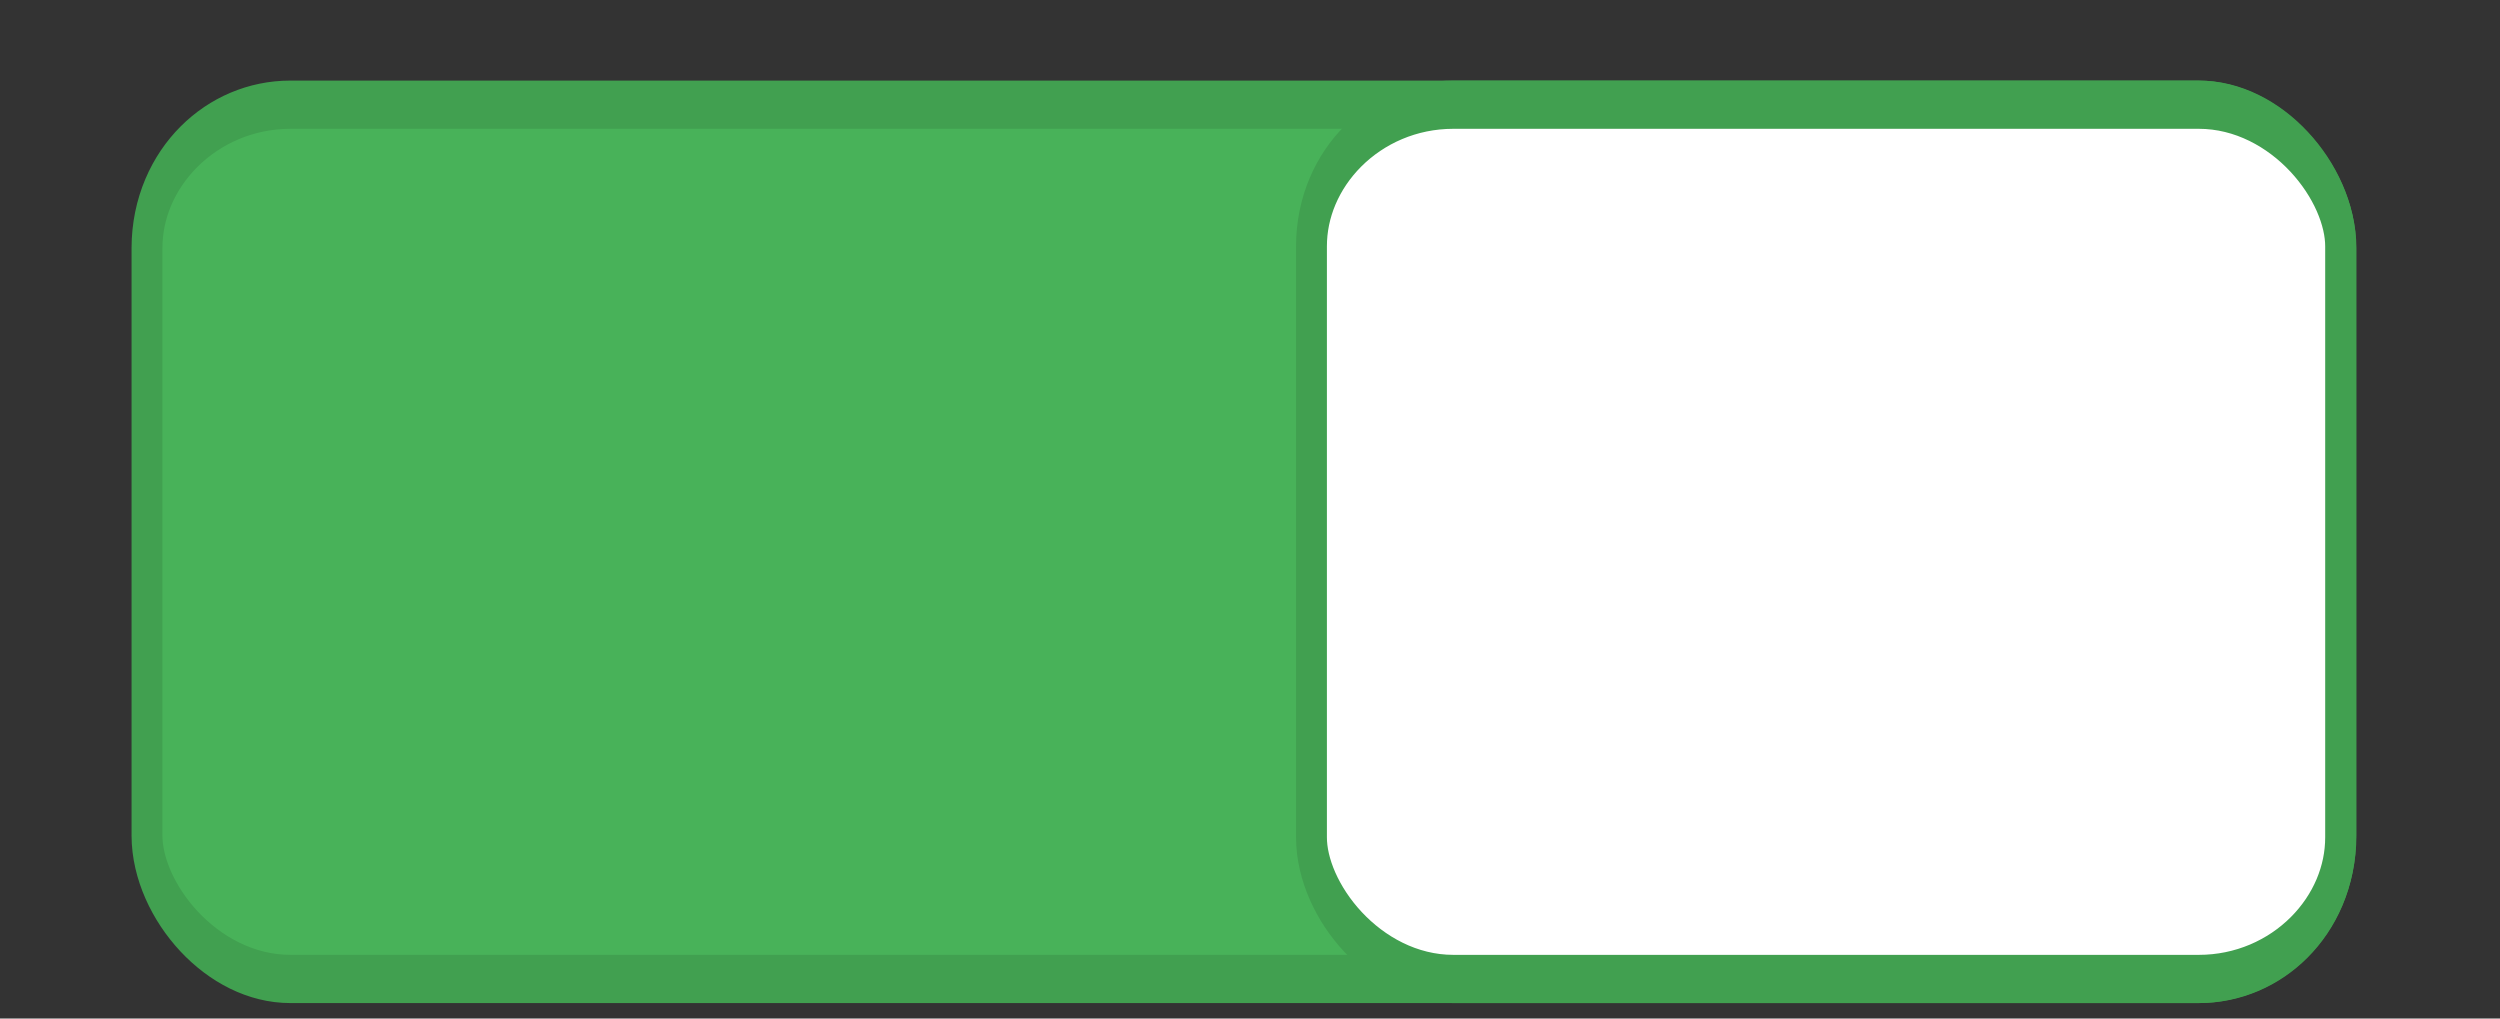 <?xml version="1.0" encoding="UTF-8" standalone="no"?>
<!-- Created with Inkscape (http://www.inkscape.org/) -->

<svg
   xmlns:dc="http://purl.org/dc/elements/1.1/"
   xmlns:cc="http://creativecommons.org/ns#"
   xmlns:rdf="http://www.w3.org/1999/02/22-rdf-syntax-ns#"
   xmlns:svg="http://www.w3.org/2000/svg"
   xmlns="http://www.w3.org/2000/svg"
   xmlns:xlink="http://www.w3.org/1999/xlink"
   xmlns:sodipodi="http://sodipodi.sourceforge.net/DTD/sodipodi-0.dtd"
   xmlns:inkscape="http://www.inkscape.org/namespaces/inkscape"
   width="54"
   height="22"
   id="svg2857"
   version="1.1"
   inkscape:version="0.92+devel unknown"
   sodipodi:docname="toggle-on.svg">
  <rect width="100%" height="100%" fill="#333333" stroke="none"/>
  <defs
     id="defs2859">
    <inkscape:perspective
       sodipodi:type="inkscape:persp3d"
       inkscape:vp_x="0 : 526.18109 : 1"
       inkscape:vp_y="0 : 1000 : 0"
       inkscape:vp_z="744.09448 : 526.18109 : 1"
       inkscape:persp3d-origin="372.04724 : 350.78739 : 1"
       id="perspective2865" />
    <inkscape:perspective
       id="perspective2843"
       inkscape:persp3d-origin="0.5 : 0.33333333 : 1"
       inkscape:vp_z="1 : 0.5 : 1"
       inkscape:vp_y="0 : 1000 : 0"
       inkscape:vp_x="0 : 0.5 : 1"
       sodipodi:type="inkscape:persp3d" />
    <inkscape:path-effect
       effect="spiro"
       id="path-effect77541-4"
       is_visible="true" />
    <inkscape:path-effect
       effect="spiro"
       id="path-effect77541-4-0"
       is_visible="true" />
    <linearGradient
       id="linearGradient37802-8"
       inkscape:collect="always">
      <stop
         id="stop37804-1"
         offset="0"
         style="stop-color:#2c2c2c;stop-opacity:1" />
      <stop
         id="stop37806-8"
         offset="1"
         style="stop-color:#16191a;stop-opacity:1" />
    </linearGradient>
    <linearGradient
       y2="492.528"
       x2="610.138"
       y1="501.439"
       x1="610.138"
       gradientTransform="matrix(1.592,0,0,0.857,-900.561,-423.929)"
       gradientUnits="userSpaceOnUse"
       id="linearGradient13602"
       xlink:href="#linearGradient37802-8"
       inkscape:collect="always" />
  </defs>
  <sodipodi:namedview
     id="base"
     pagecolor="#000000"
     bordercolor="#666666"
     borderopacity="1.0"
     inkscape:pageopacity="0.07058824"
     inkscape:pageshadow="2"
     inkscape:zoom="10.920615"
     inkscape:cx="13.388559"
     inkscape:cy="21.011805"
     inkscape:document-units="px"
     inkscape:current-layer="g863"
     showgrid="false"
     inkscape:window-width="1920"
     inkscape:window-height="1138"
     inkscape:window-x="0"
     inkscape:window-y="30"
     inkscape:window-maximized="1"
     borderlayer="true"
     inkscape:showpageshadow="false"
     inkscape:snap-nodes="false"
     inkscape:snap-bbox="true"
     showborder="false"
     inkscape:pagecheckerboard="true"
     fit-margin-top="0"
     fit-margin-left="0"
     fit-margin-right="0"
     fit-margin-bottom="0"
     inkscape:document-rotation="0">
    <inkscape:grid
       type="xygrid"
       id="grid12954"
       empspacing="5"
       visible="true"
       enabled="true"
       snapvisiblegridlinesonly="true"
       originx="-11.079"
       originy="-0.549" />
  </sodipodi:namedview>
  <g
     inkscape:label="Layer 1"
     inkscape:groupmode="layer"
     id="layer1"
     transform="translate(-450.185,-780.691)">
    <g
       transform="matrix(0.653,0,0,0.806,99.593,-636.322)"
       id="g37994">
      <g
         id="g863"
         transform="matrix(0.833,0,0,1.031,96.916,-55.334)">
        <g
           transform="matrix(0.889,0,0,0.909,-38.938,1322.109)"
           id="g37996">
          <rect
             style="color:#000000;display:inline;overflow:visible;visibility:visible;fill:#48B259;fill-opacity:1;fill-rule:nonzero;stroke:#41a050;stroke-width:1.379;stroke-linecap:butt;stroke-linejoin:miter;stroke-miterlimit:4;stroke-dasharray:none;stroke-dashoffset:0;stroke-opacity:1;marker:none;enable-background:new"
             id="rect38000"
             width="98"
             height="25"
             x="644.5"
             y="483.5"
             rx="6.408"
             ry="4.1" />
        </g>
        <g
           id="g38002"
           transform="matrix(0.889,0,0,0.909,65.061,159.498)"
           style="stroke:#41a050;stroke-opacity:1">
          <g
             id="g38004"
             style="display:inline;stroke:#41a050;stroke-opacity:1"
             transform="translate(-115,1247)">
            <rect
               style="color:#000000;display:inline;overflow:visible;visibility:visible;fill:#ffffff;fill-opacity:1;fill-rule:nonzero;stroke:#41a050;stroke-width:1.379;stroke-linecap:butt;stroke-linejoin:miter;stroke-miterlimit:4;stroke-dasharray:none;stroke-dashoffset:0;stroke-opacity:1;marker:none;enable-background:accumulate"
               id="rect38006"
               width="45.97"
               height="25"
               x="694.53"
               y="515.5"
               rx="6.333"
               ry="4.051" />
          </g>
        </g>
      </g>
    </g>
  </g>
</svg>
